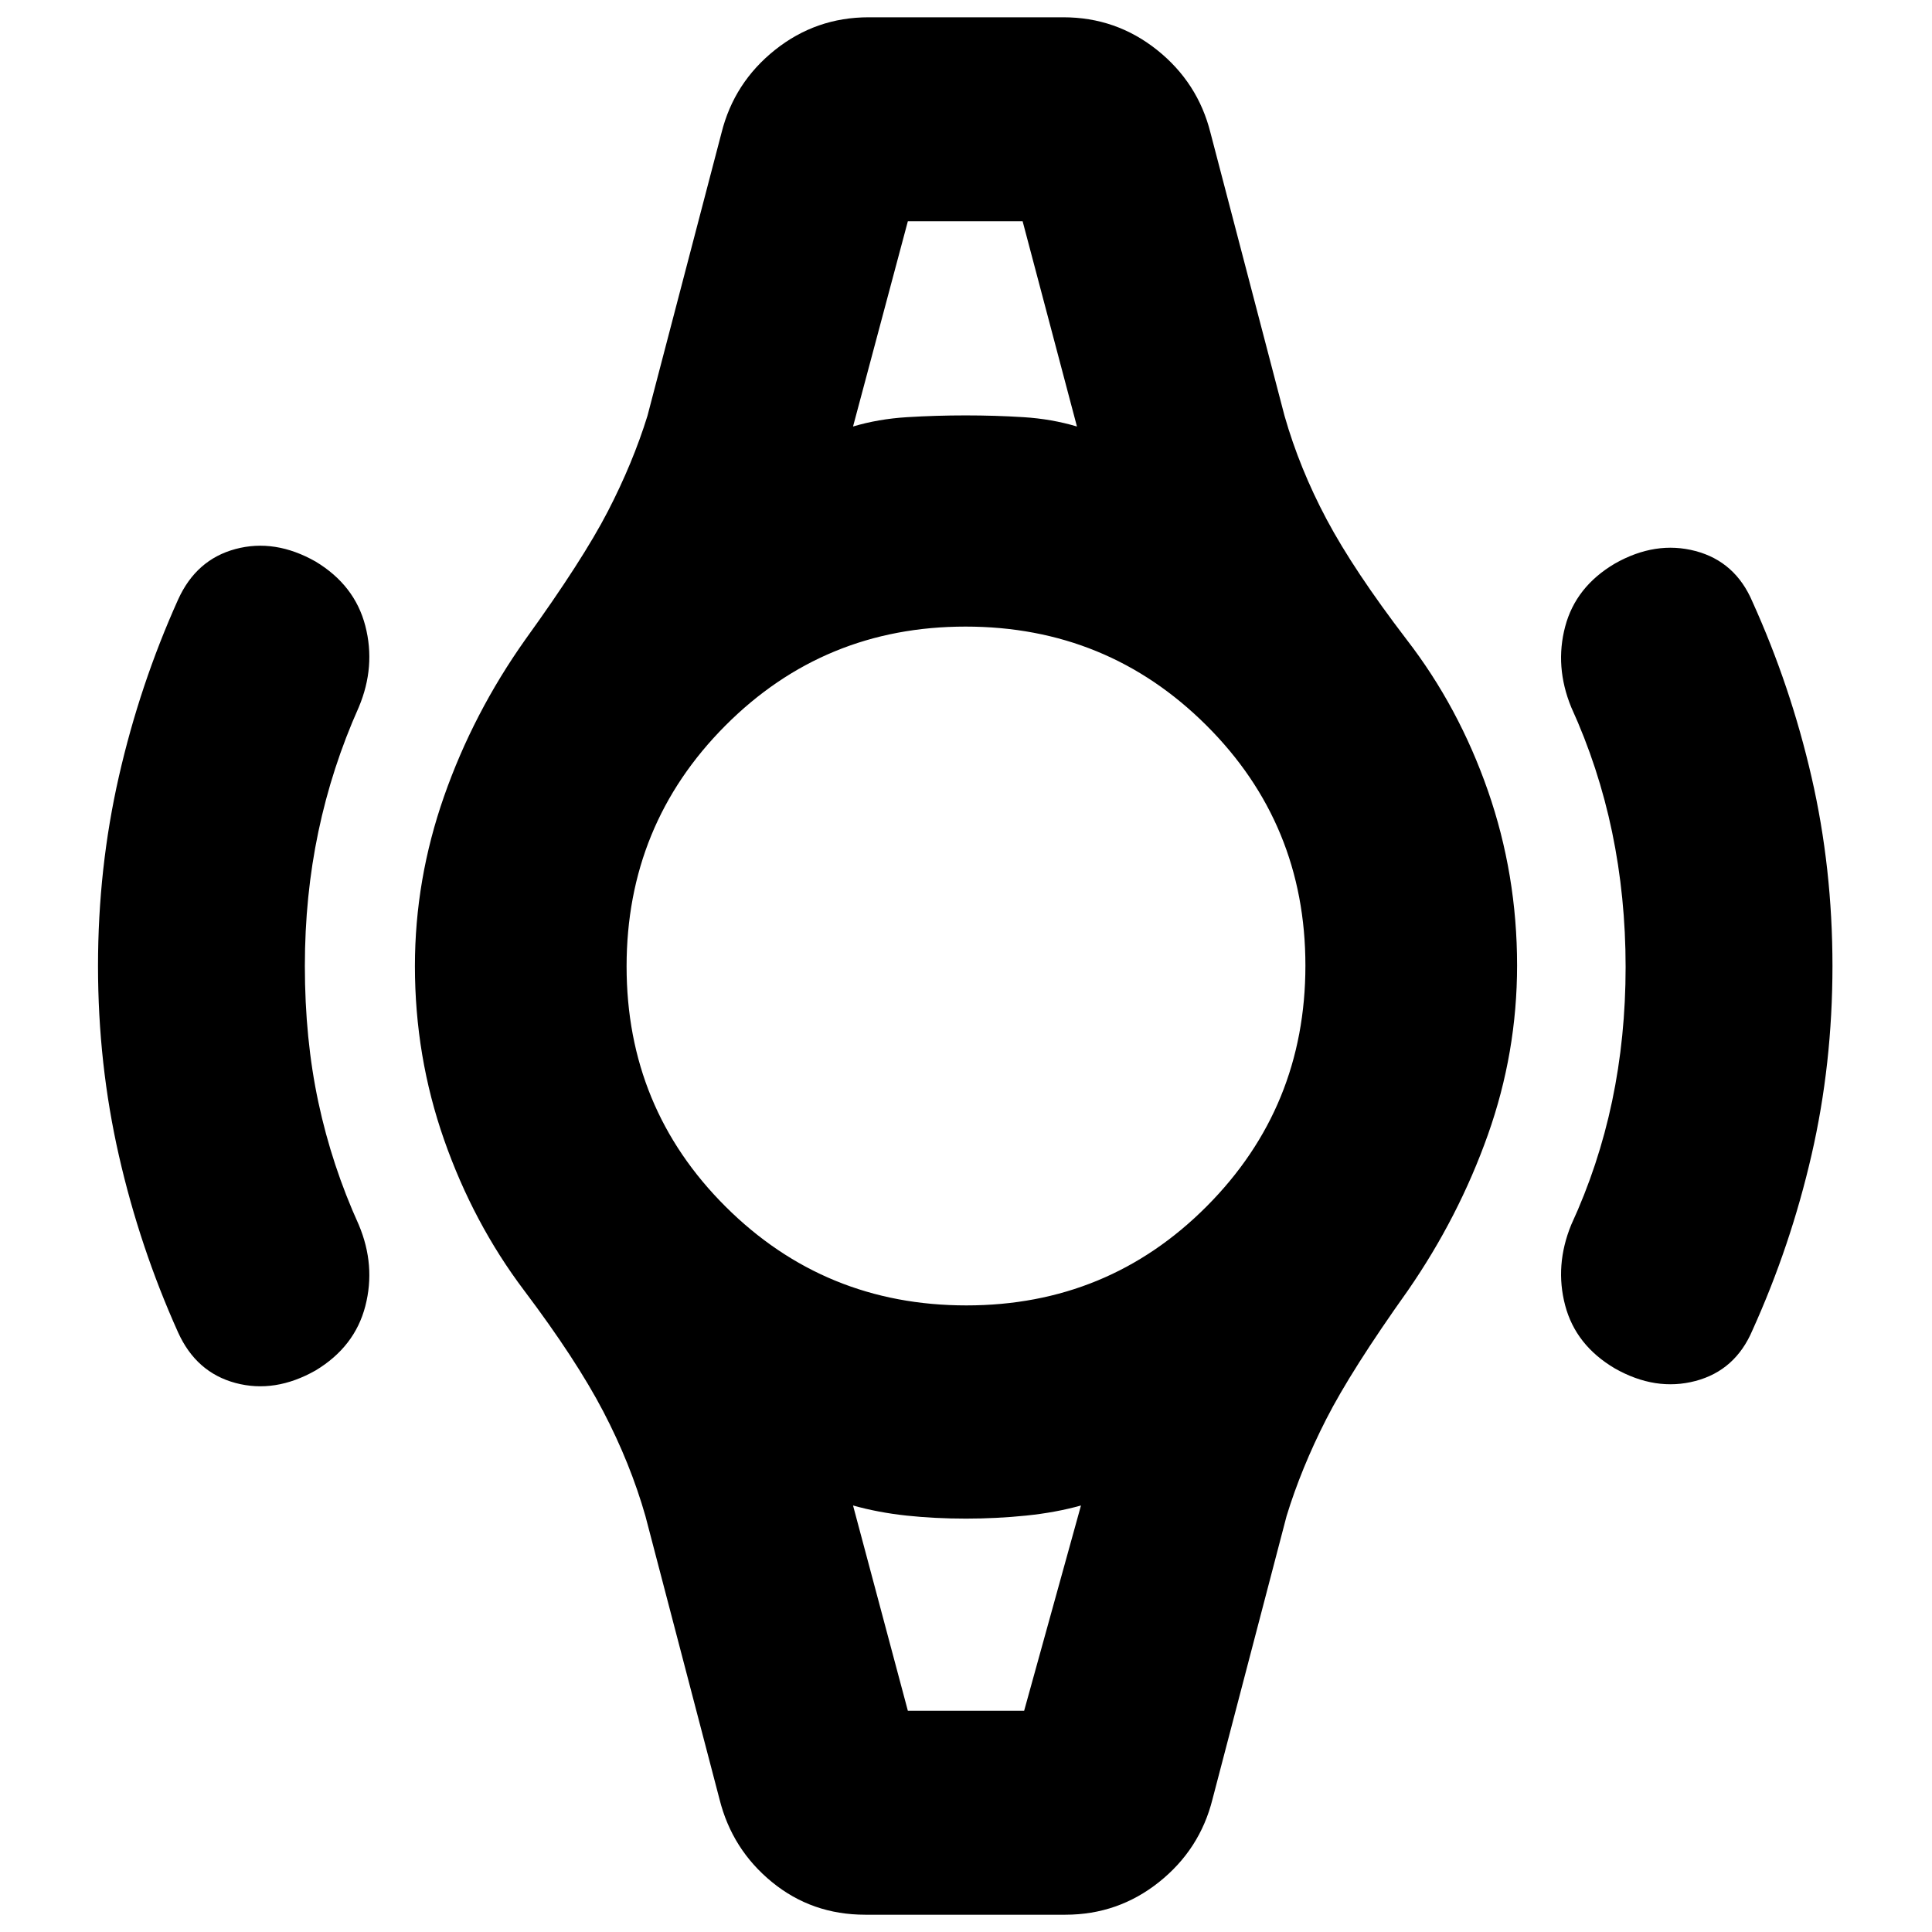 <svg xmlns="http://www.w3.org/2000/svg" height="20" viewBox="0 -960 960 960" width="20"><path d="M48.7-480q0-48.65 10.38-94.2 10.38-45.56 29.38-87.8 9-19.96 28.57-25.2 19.58-5.23 39.8 6.24 19.45 11.72 24.69 31.94 5.24 20.22-3.24 40.41-13.39 29.98-20.09 61.89-6.71 31.91-6.71 66.72 0 36.28 6.71 67.68 6.7 31.41 20.09 60.93 8.48 20.19 3.24 40.41-5.24 20.22-24.69 31.94-20.22 11.47-39.8 6.24-19.57-5.24-28.57-25.2-19-42.24-29.38-87.8Q48.7-431.35 48.7-480Zm861.84 0q0 48.65-10.38 93.82Q889.78-341 870.78-299q-8.48 19.96-28.31 25.2-19.84 5.23-40.06-6.24-19.45-11.48-24.69-31.32-5.24-19.84 3-40.03 13.62-29.52 20.33-61.43 6.71-31.9 6.71-66.68 0-34.78-6.71-67.03t-20.33-62.08q-8.24-20.19-3-40.03t24.69-31.32q20.22-11.47 40.06-6.24 19.83 5.24 28.31 25.2 19 42 29.38 87.18 10.38 45.17 10.38 93.82ZM451.11-850.07h57.02H451.11Zm0 740.14h57.78-57.78ZM429.87-8.59q-26.44 0-46.27-16.21-19.84-16.22-26.08-41.18l-36.8-140.65q-7.48-26.2-20.94-51.99-13.45-25.79-39.38-60.2-25.23-33.46-39.73-74.83-14.5-41.38-14.5-86.3 0-43.05 14.5-84.41t40.36-77.85q28.54-39.57 40.98-63.65 12.44-24.07 19.71-47.51l36.8-140.65q6.24-24.96 26.58-41.18 20.33-16.21 46.53-16.21h96.74q26.2 0 46.53 16.21 20.34 16.22 26.58 41.18l36.8 140.65q7.48 26.2 20.94 51.49 13.45 25.29 39.75 59.7 25.86 33.46 40.36 75.07 14.5 41.61 14.5 86.81 0 43.3-14.5 84.16t-39.73 77.35q-28.17 39.57-40.61 63.98-12.44 24.41-19.71 48.18l-36.8 140.65q-6.24 24.96-26.58 41.18-20.33 16.21-46.53 16.21h-99.5Zm50.33-302.76q70.37 0 119.41-49.24 49.04-49.24 49.04-119.61t-49.24-119.41q-49.24-49.04-119.61-49.04t-119.41 49.24q-49.04 49.24-49.04 119.61t49.24 119.41q49.24 49.04 119.61 49.04Zm-56.33-436.72q12.56-3.76 26.89-4.64 14.32-.88 29.04-.88 14.72 0 28.74.88 14.03.88 26.59 4.64l-27-102h-57.02l-27.24 102Zm27.24 638.14h57.78l28.24-102q-12.56 3.52-27.28 5.02-14.72 1.5-29.85 1.5-15.52 0-29.54-1.5-14.03-1.5-26.59-5.02l27.24 102Z"/></svg>
